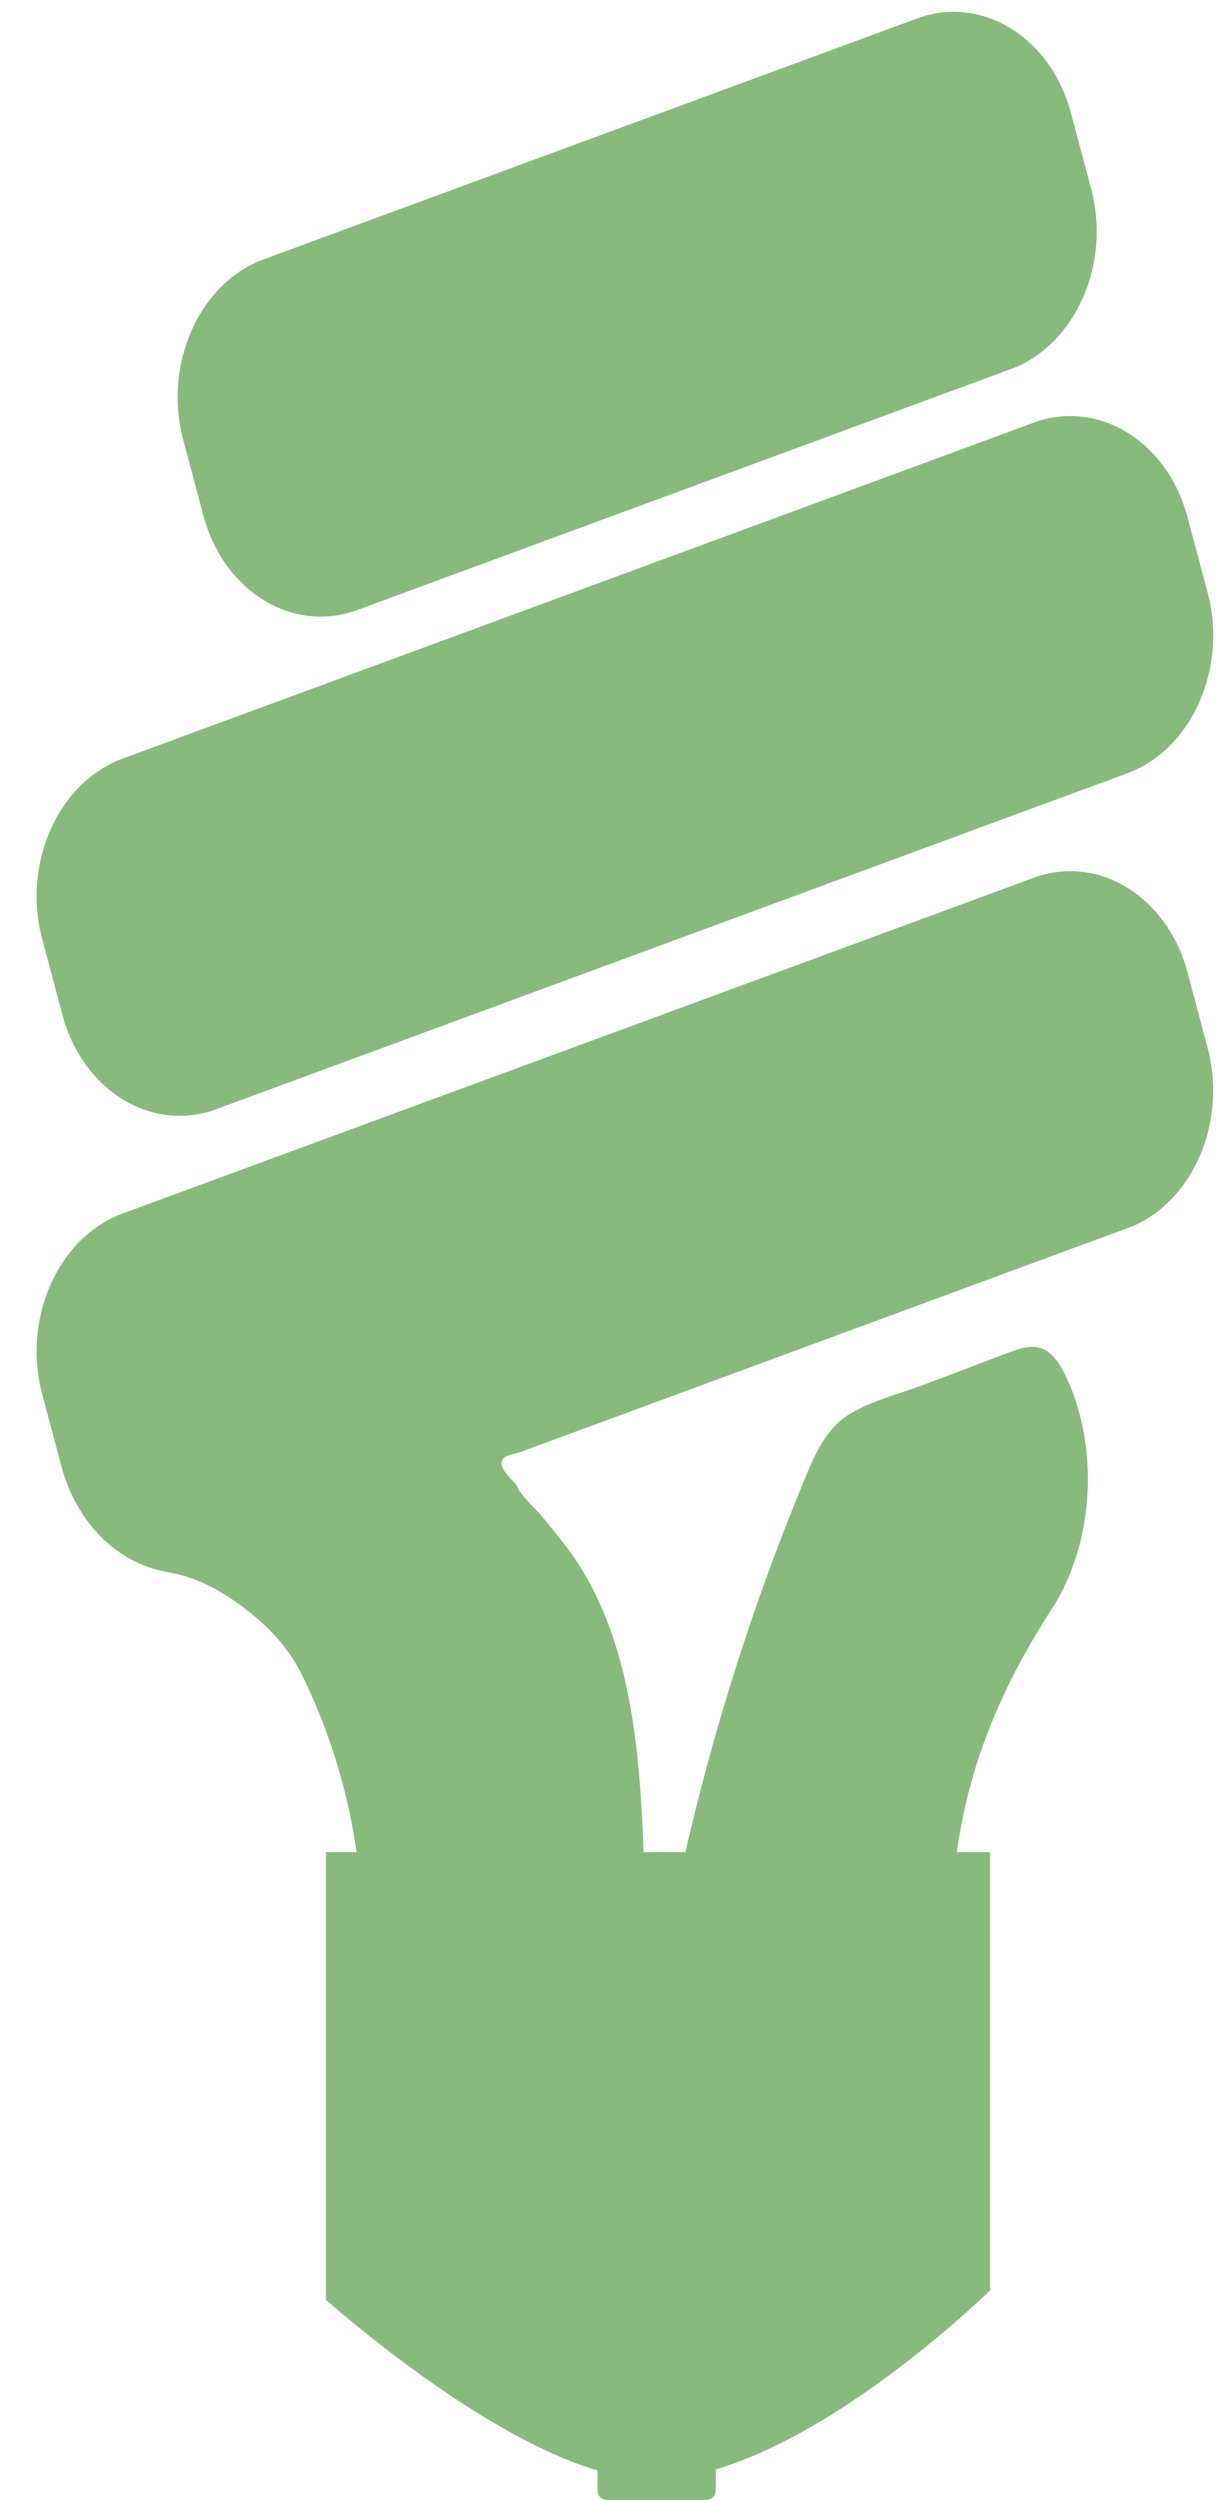 <svg width="20" height="41" viewBox="0 0 20 41" fill="none" xmlns="http://www.w3.org/2000/svg">
<path d="M16.244 30.376H5.347V37.717C5.972 38.261 8.058 39.998 9.803 40.516L9.805 40.856C9.805 40.935 9.88 41 9.972 41H11.575C11.667 41 11.742 40.936 11.742 40.856L11.744 40.497C13.824 39.884 16.06 37.74 16.244 37.563V30.376Z" fill="#88BA7D"/>
<path d="M18.497 12.681L3.545 18.192C2.489 18.581 1.355 17.885 1.025 16.645L0.693 15.403C0.361 14.163 0.954 12.831 2.01 12.442L16.962 6.931C18.017 6.542 19.152 7.238 19.482 8.478L19.814 9.72C20.144 10.96 19.551 12.293 18.497 12.681Z" fill="#88BA7D"/>
<path d="M18.497 20.143C18.059 20.303 17.623 20.464 17.186 20.625C16.182 20.996 15.177 21.366 14.173 21.736C13.058 22.147 11.944 22.558 10.831 22.968C10.065 23.25 9.299 23.533 8.533 23.815C8.463 23.84 8.322 23.858 8.265 23.914C8.131 24.044 8.394 24.254 8.491 24.375C8.491 24.473 8.813 24.772 8.877 24.851C8.989 24.988 9.101 25.124 9.212 25.263C10.537 26.919 10.526 29.32 10.591 31.442C10.61 32.039 10.103 31.876 9.77 31.796C9.232 31.665 8.691 31.536 8.171 31.32C7.961 31.231 7.752 31.129 7.531 31.097C7.367 31.075 7.202 31.093 7.038 31.078C6.674 31.052 6.331 30.876 5.996 30.703C5.969 30.69 5.944 30.676 5.922 30.654C5.882 30.609 5.872 30.539 5.863 30.473C5.727 29.423 5.407 28.385 4.953 27.467C4.7 26.954 4.318 26.593 3.891 26.287C3.575 26.061 3.232 25.883 2.866 25.806C2.758 25.782 2.649 25.767 2.541 25.735C1.822 25.526 1.264 24.922 1.023 24.106L0.693 22.866C0.361 21.626 0.954 20.293 2.008 19.903L16.96 14.396C18.016 14.005 19.15 14.702 19.482 15.941L19.812 17.183C20.144 18.423 19.551 19.756 18.497 20.143Z" fill="#88BA7D"/>
<path d="M16.584 6.053L5.859 10.005C4.803 10.393 3.669 9.698 3.338 8.458L3.007 7.216C2.675 5.975 3.268 4.643 4.324 4.254L15.049 0.302C16.104 -0.087 17.239 0.609 17.569 1.849L17.901 3.091C18.233 4.331 17.64 5.664 16.584 6.053Z" fill="#88BA7D"/>
<path d="M13.1 24.508C13.157 24.371 13.214 24.232 13.271 24.094C13.444 23.682 13.645 23.347 14.005 23.152C14.396 22.941 14.796 22.848 15.198 22.695C15.638 22.529 16.075 22.361 16.514 22.195C16.665 22.139 16.819 22.08 16.977 22.092C17.245 22.11 17.402 22.378 17.518 22.636C18.043 23.808 17.934 25.346 17.252 26.395C16.457 27.619 15.882 28.93 15.686 30.471C15.678 30.537 15.668 30.607 15.627 30.652C15.607 30.676 15.581 30.689 15.555 30.703C15.22 30.875 14.877 31.051 14.511 31.08C14.347 31.093 14.183 31.075 14.02 31.098C13.799 31.128 13.589 31.231 13.378 31.32C12.861 31.536 12.319 31.666 11.779 31.797C11.602 31.841 11.424 31.883 11.242 31.888C11.201 31.889 11.156 31.886 11.127 31.852C11.099 31.821 11.096 31.769 11.096 31.724C11.086 31.253 11.141 30.827 11.246 30.371C11.711 28.356 12.332 26.392 13.1 24.508Z" fill="#88BA7D"/>
</svg>
